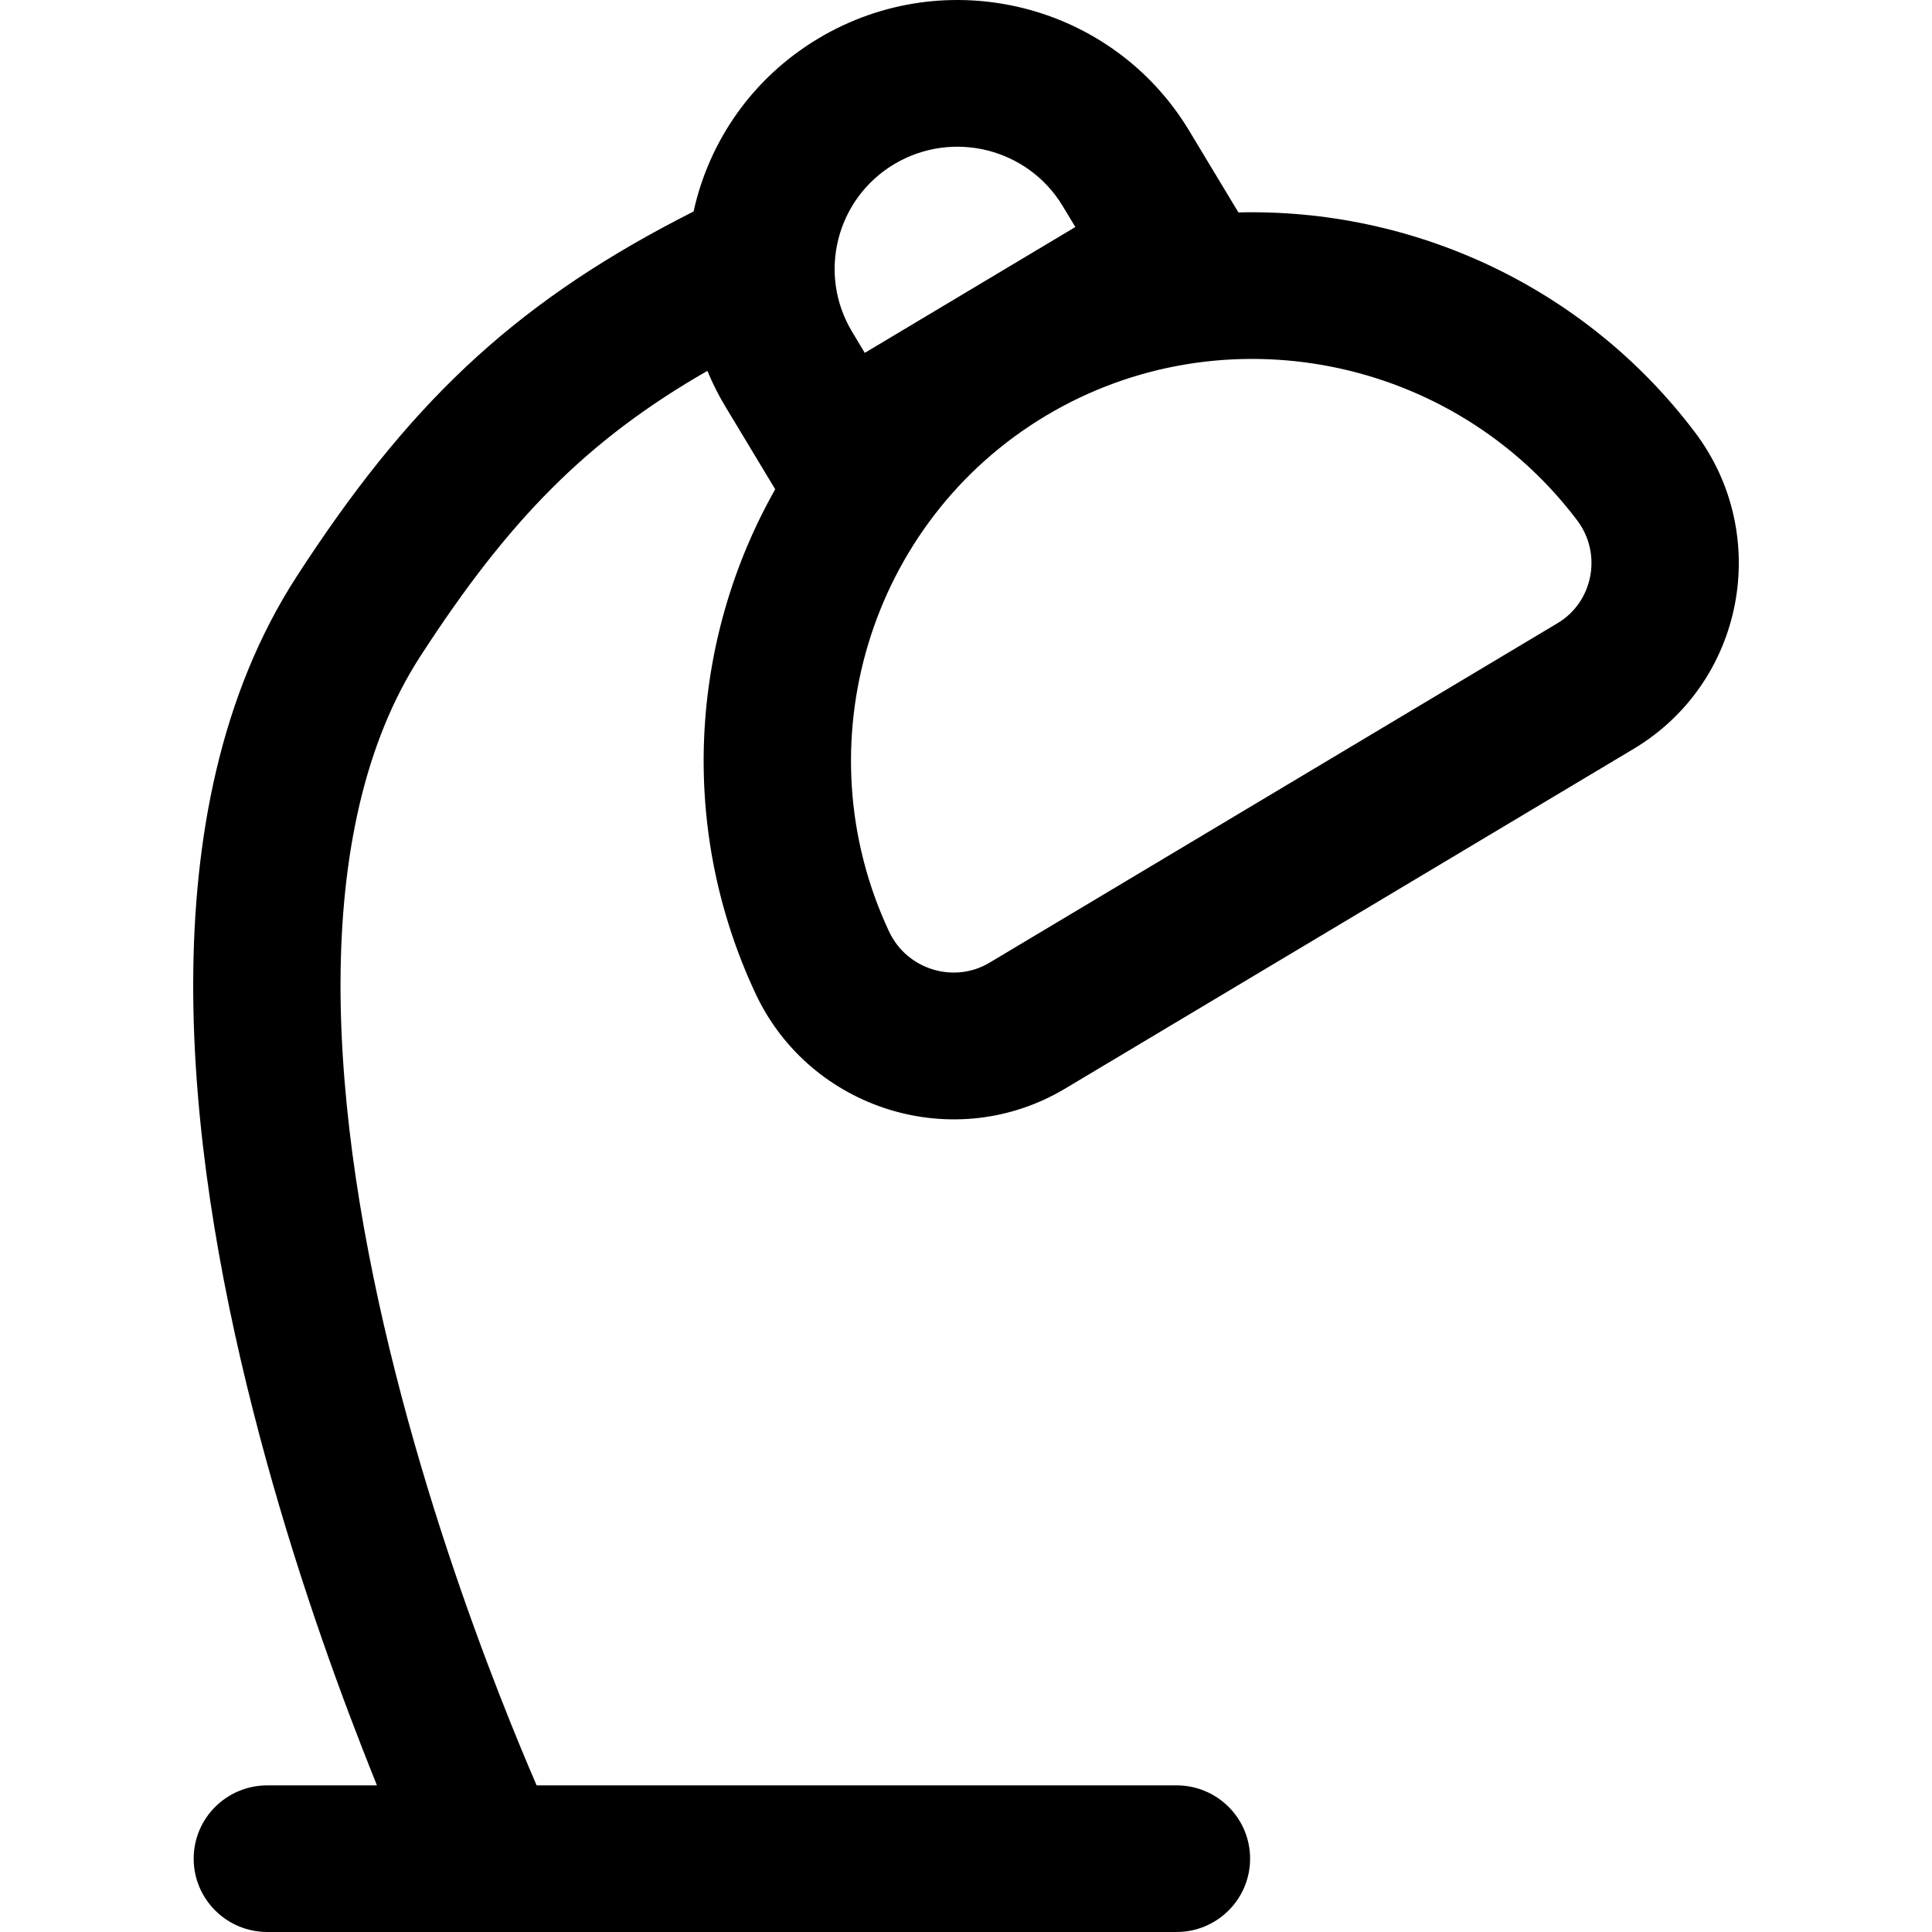 <svg
  xmlns="http://www.w3.org/2000/svg"
  width="20"
  height="20"
  viewBox="0 0 20 20"
  fill="none"
>
  <path
    fill-rule="evenodd"
    clip-rule="evenodd"
    d="M12.309 1.351C11.514 0.033 9.796 -0.394 8.472 0.398C7.785 0.808 7.339 1.466 7.18 2.189L7.017 2.273C5.278 3.18 4.208 4.212 3.071 5.968C2.275 7.197 2.003 8.694 2 10.178C1.997 11.668 2.266 13.21 2.616 14.587C2.966 15.969 3.403 17.209 3.752 18.103C3.804 18.237 3.855 18.363 3.902 18.482H2.768C2.346 18.482 2.005 18.821 2.005 19.241C2.005 19.66 2.346 20 2.768 20H12.179C12.6 20 12.941 19.66 12.941 19.241C12.941 18.821 12.6 18.482 12.179 18.482H5.555C5.455 18.25 5.323 17.935 5.174 17.553C4.84 16.698 4.425 15.519 4.095 14.216C3.763 12.908 3.523 11.5 3.525 10.181C3.528 8.855 3.774 7.684 4.353 6.791C5.272 5.372 6.083 4.551 7.323 3.839C7.376 3.968 7.439 4.094 7.514 4.217L8.025 5.065C7.142 6.624 7.016 8.568 7.822 10.287C8.385 11.488 9.877 11.957 11.028 11.268L16.91 7.753C18.061 7.065 18.346 5.534 17.546 4.475C16.401 2.959 14.618 2.155 12.82 2.199L12.309 1.351ZM9.257 1.699C9.859 1.34 10.64 1.534 11.001 2.133L11.132 2.35L8.952 3.653L8.822 3.436C8.46 2.837 8.655 2.059 9.257 1.699ZM16.327 5.387C15.04 3.682 12.657 3.21 10.828 4.303C8.999 5.396 8.298 7.712 9.204 9.644C9.39 10.039 9.877 10.185 10.243 9.966L16.124 6.451C16.49 6.233 16.59 5.736 16.327 5.387Z"
    fill="currentColor"
  />
</svg>
